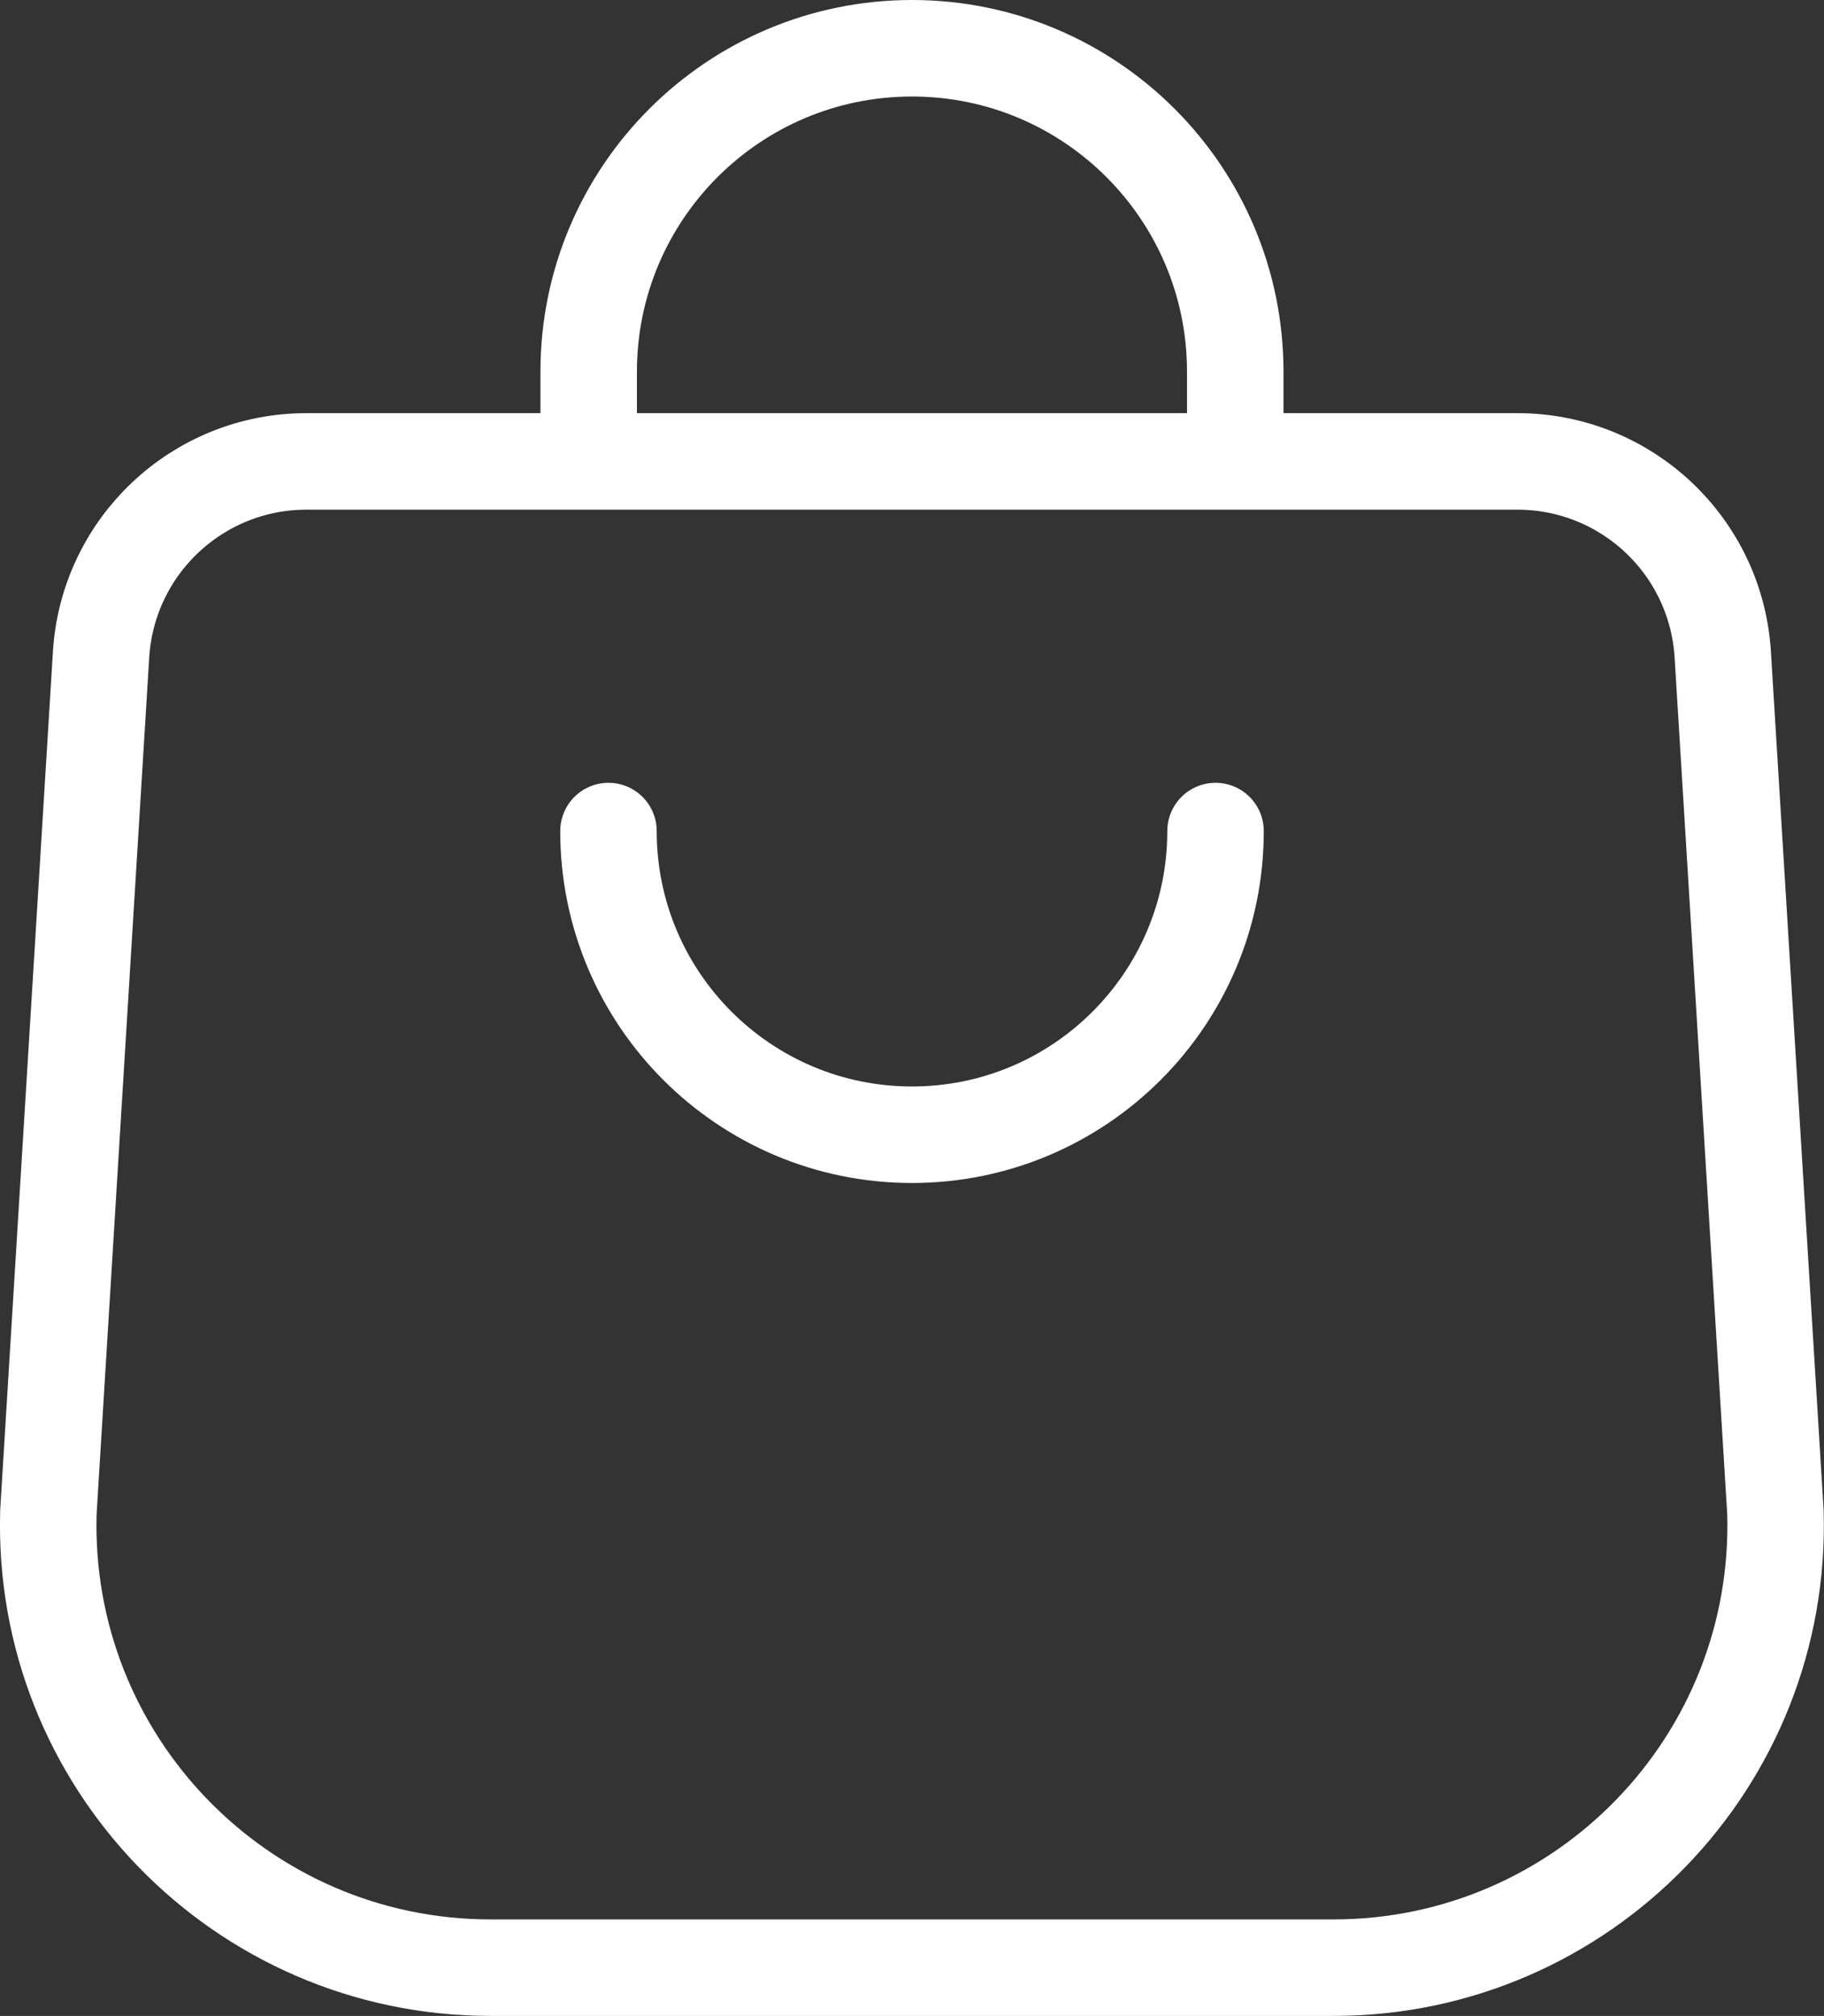 <!-- Generator: Adobe Illustrator 24.0.1, SVG Export Plug-In  -->
<svg version="1.1" xmlns="http://www.w3.org/2000/svg" xmlns:xlink="http://www.w3.org/1999/xlink" x="0px" y="0px" width="302.5px"
	 height="334.19px" viewBox="0 0 302.5 334.19" style="enable-background:new 0 0 302.5 334.19;" xml:space="preserve">
<rect x="0" y="0" width="302.5" height="334.19" fill="#333333" stroke="none"/>
<style type="text/css">
	.st0{fill:none;stroke:#FFFFFF;stroke-width:16;stroke-linecap:round;stroke-linejoin:round;stroke-miterlimit:10;}
</style>
<defs>
</defs>
<path class="st0" d="M221.13,326.19H81.36c-41.4,0-74.6-34.23-73.33-75.61l8.73-142.06c1.11-18,16.03-32.03,34.06-32.03h200.83
	c18.04,0,32.96,14.03,34.06,32.03l8.73,142.06C295.73,291.96,262.53,326.19,221.13,326.19z M204.86,76.49V61.62
	C204.86,32.01,180.86,8,151.25,8S97.63,32.01,97.63,61.62v14.87 M100.91,137.77c0,27.8,22.54,50.34,50.34,50.34
	s50.34-22.54,50.34-50.34"/>
</svg>
